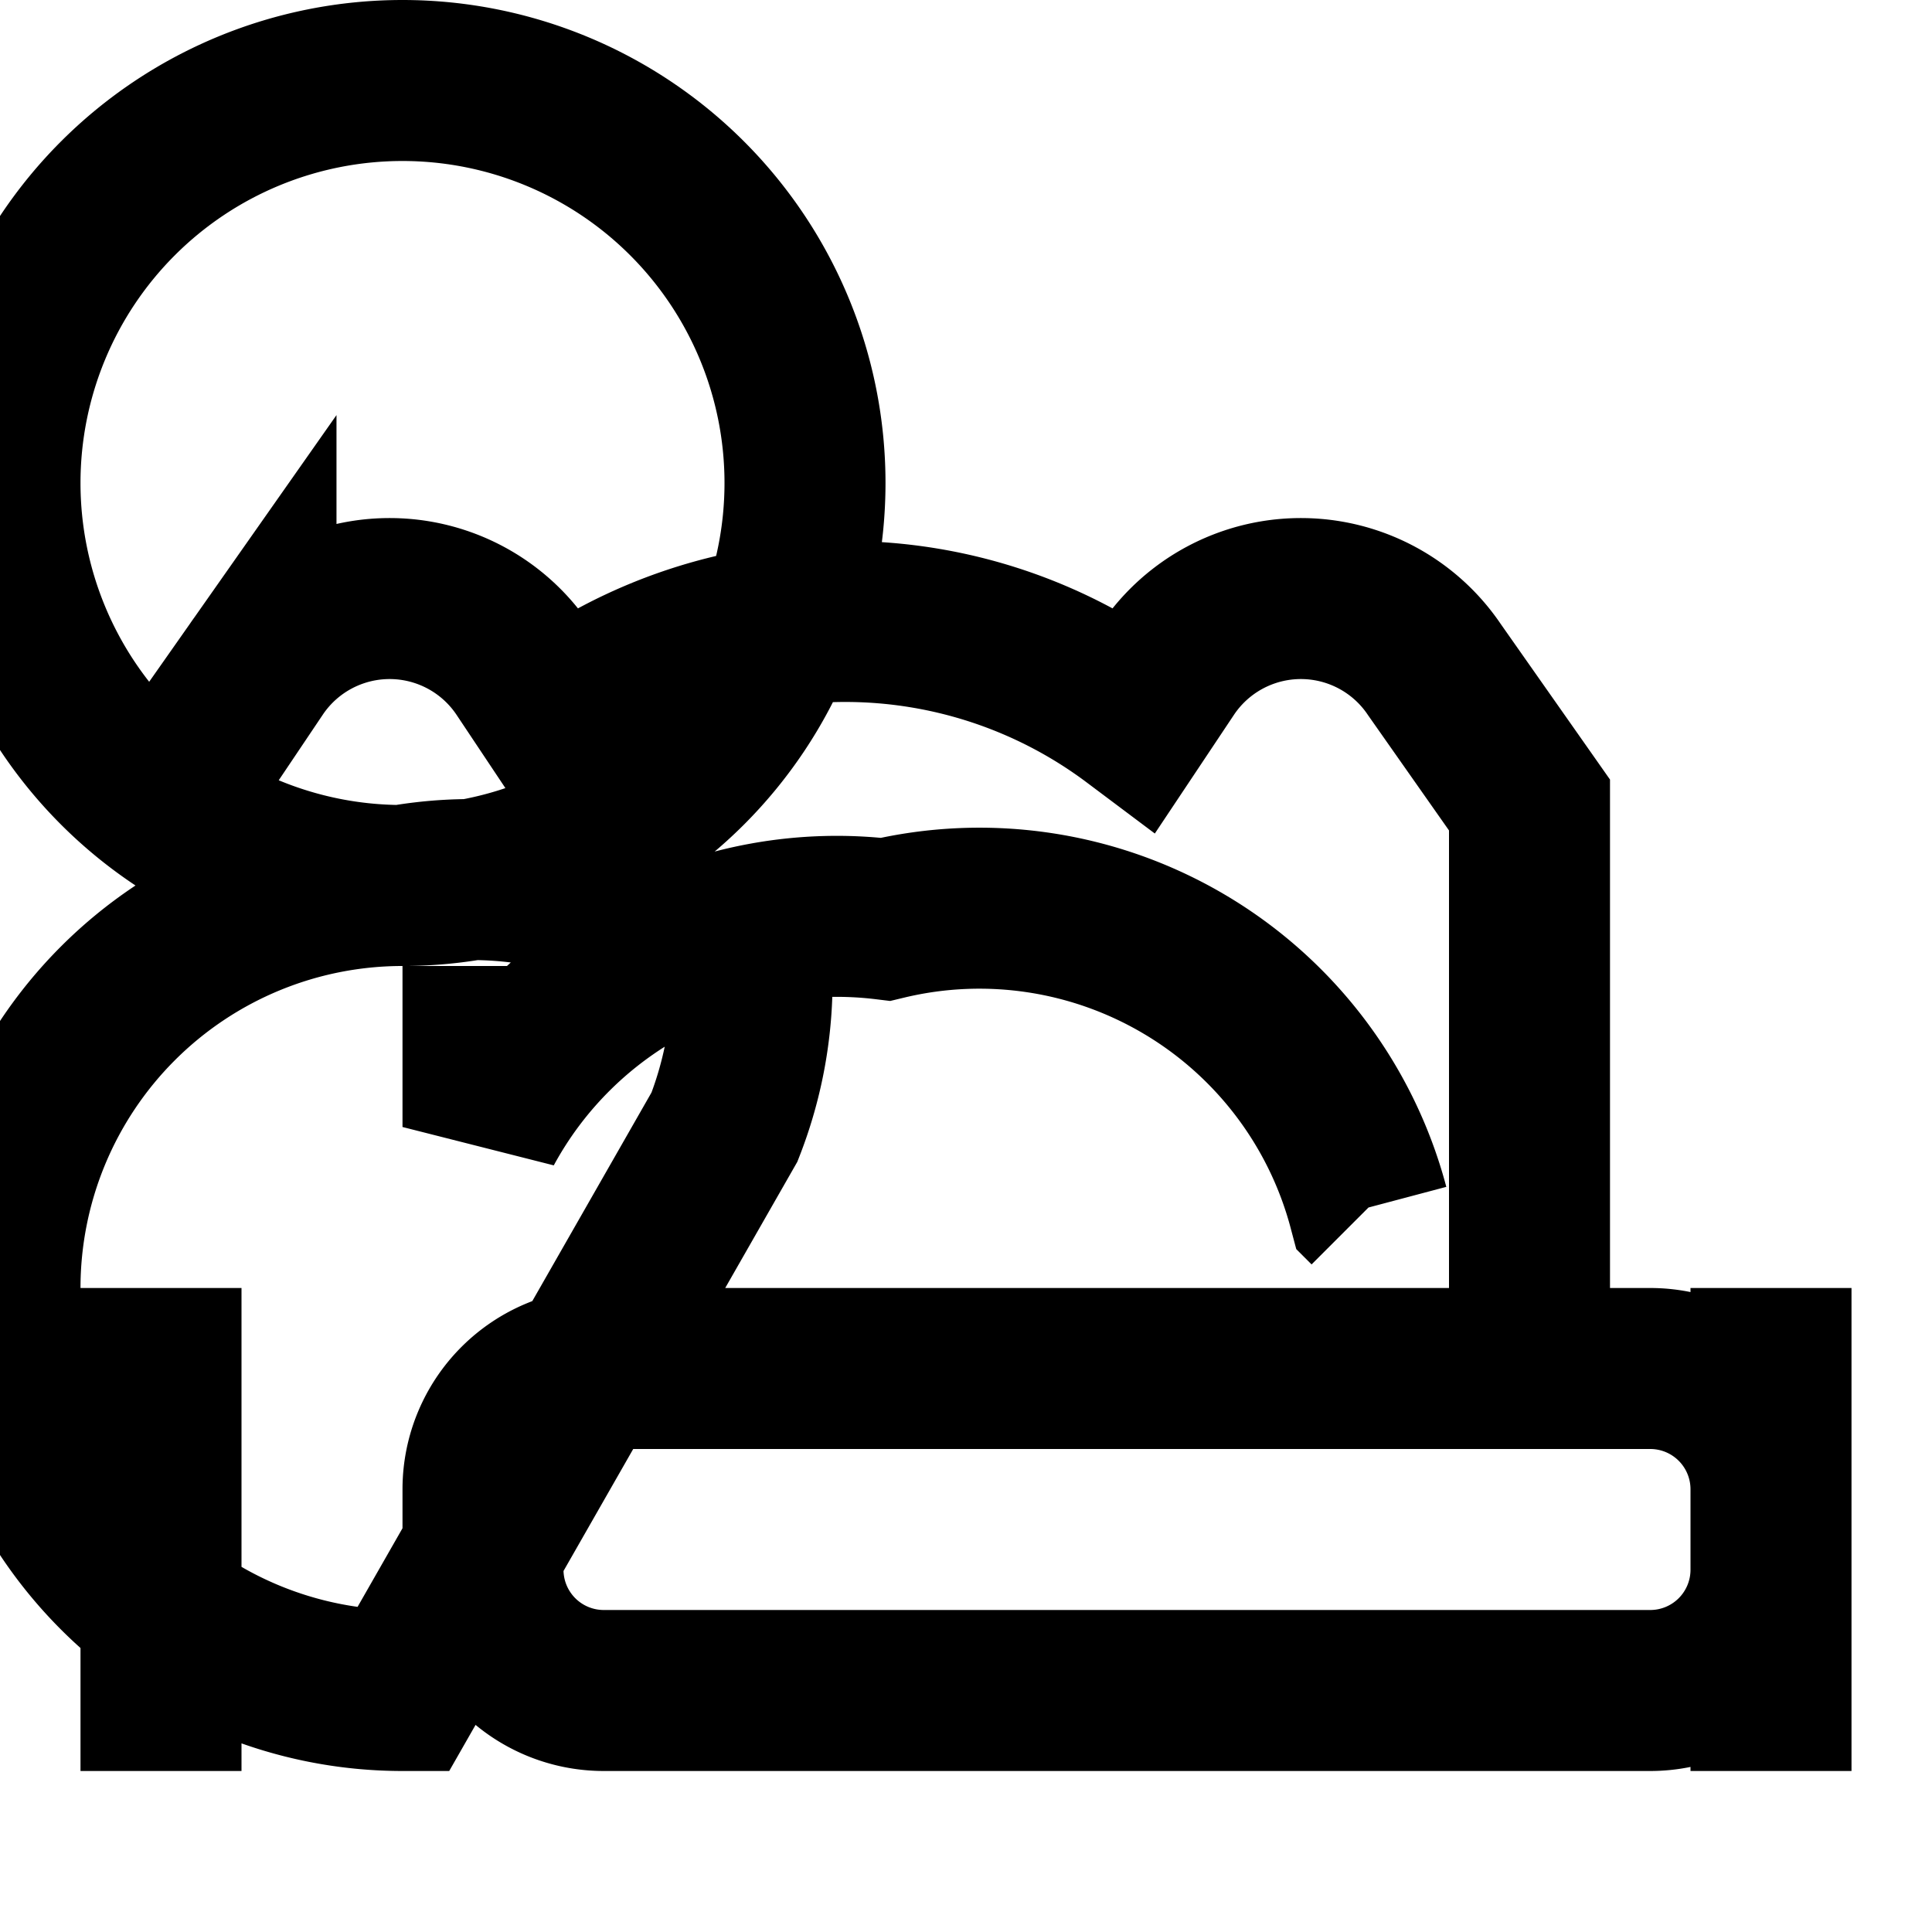 <svg xmlns="http://www.w3.org/2000/svg" viewBox="0 0 24 24" class="icon icon-intelligent-automobile">
    <path fill="none" stroke="currentColor" stroke-width="2" 
    d="M2 16v6m20-6v6m-15-5h13.5a1.5 1.5 0 01 1.5 1.5v1a1.5 1.5 0 01-1.5 1.5h-13a1.5 1.5 0 01-1.5-1.5v-1a1.5 1.5 0 011.5-1.5h.5m-6-7l1.18-1.68a2 2 0 01 3.32 0l0.4.6a6 6 0 017.2 0l0.4-.6a2 2 0 013.32 0l1.18 1.68v7m-2-2a5 5 0 00-6-3.58A5 5 0 006 14v-2m3 2a5 5 0 00.34-1.66A5 5 0 005 11a5 5 0 010-10 5 5 0 010 10 5 5 0 000 10 5 5 0 200-10z"></path>
</svg>